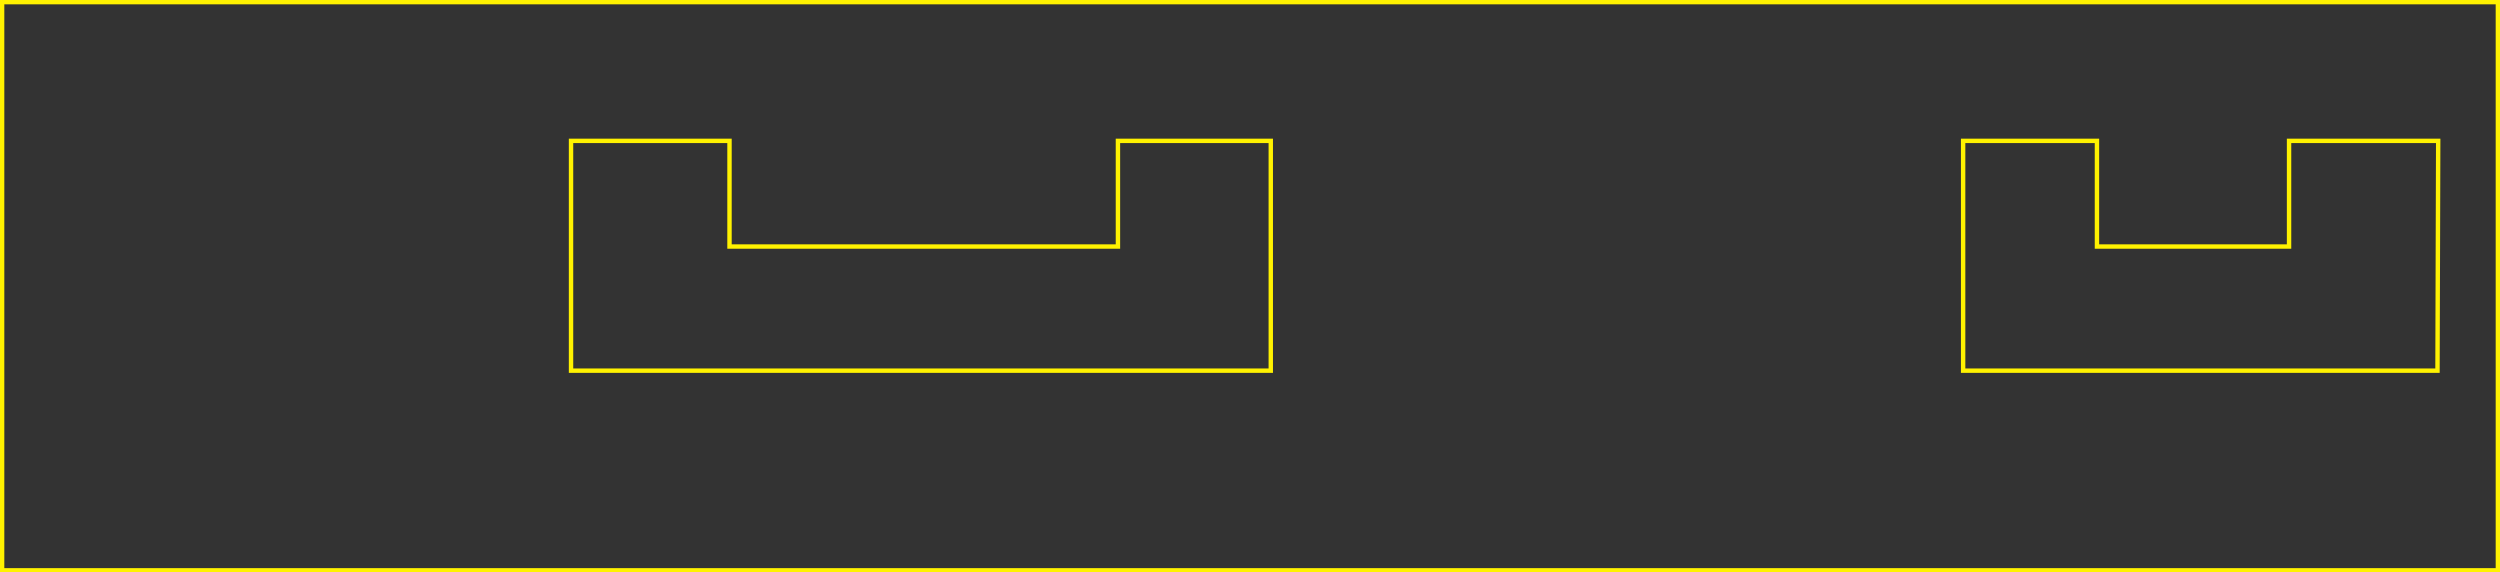 <svg xmlns="http://www.w3.org/2000/svg" width="141.98" height="32.51" viewBox="0 0 141.98 32.51">
  <rect x="0" y="0" width="141.98" height="32.51" fill="#333333" stroke="none"/>
  <title>lever_lock_1</title>
  <g id="Layer_2" data-name="Layer 2">
    <g id="Layer_1-2" data-name="Layer 1">
      <path d="M.12.12V32.39H141.86V.12ZM32.43,21.05V8h9v6H63.49V8h8.68V21.05Zm106,0H111.49V8h7.6v6H130V8h8.47Z" fill="none" stroke="#fff200" stroke-miterlimit="10" stroke-width="0.25"/>
    </g>
  </g>
</svg>
